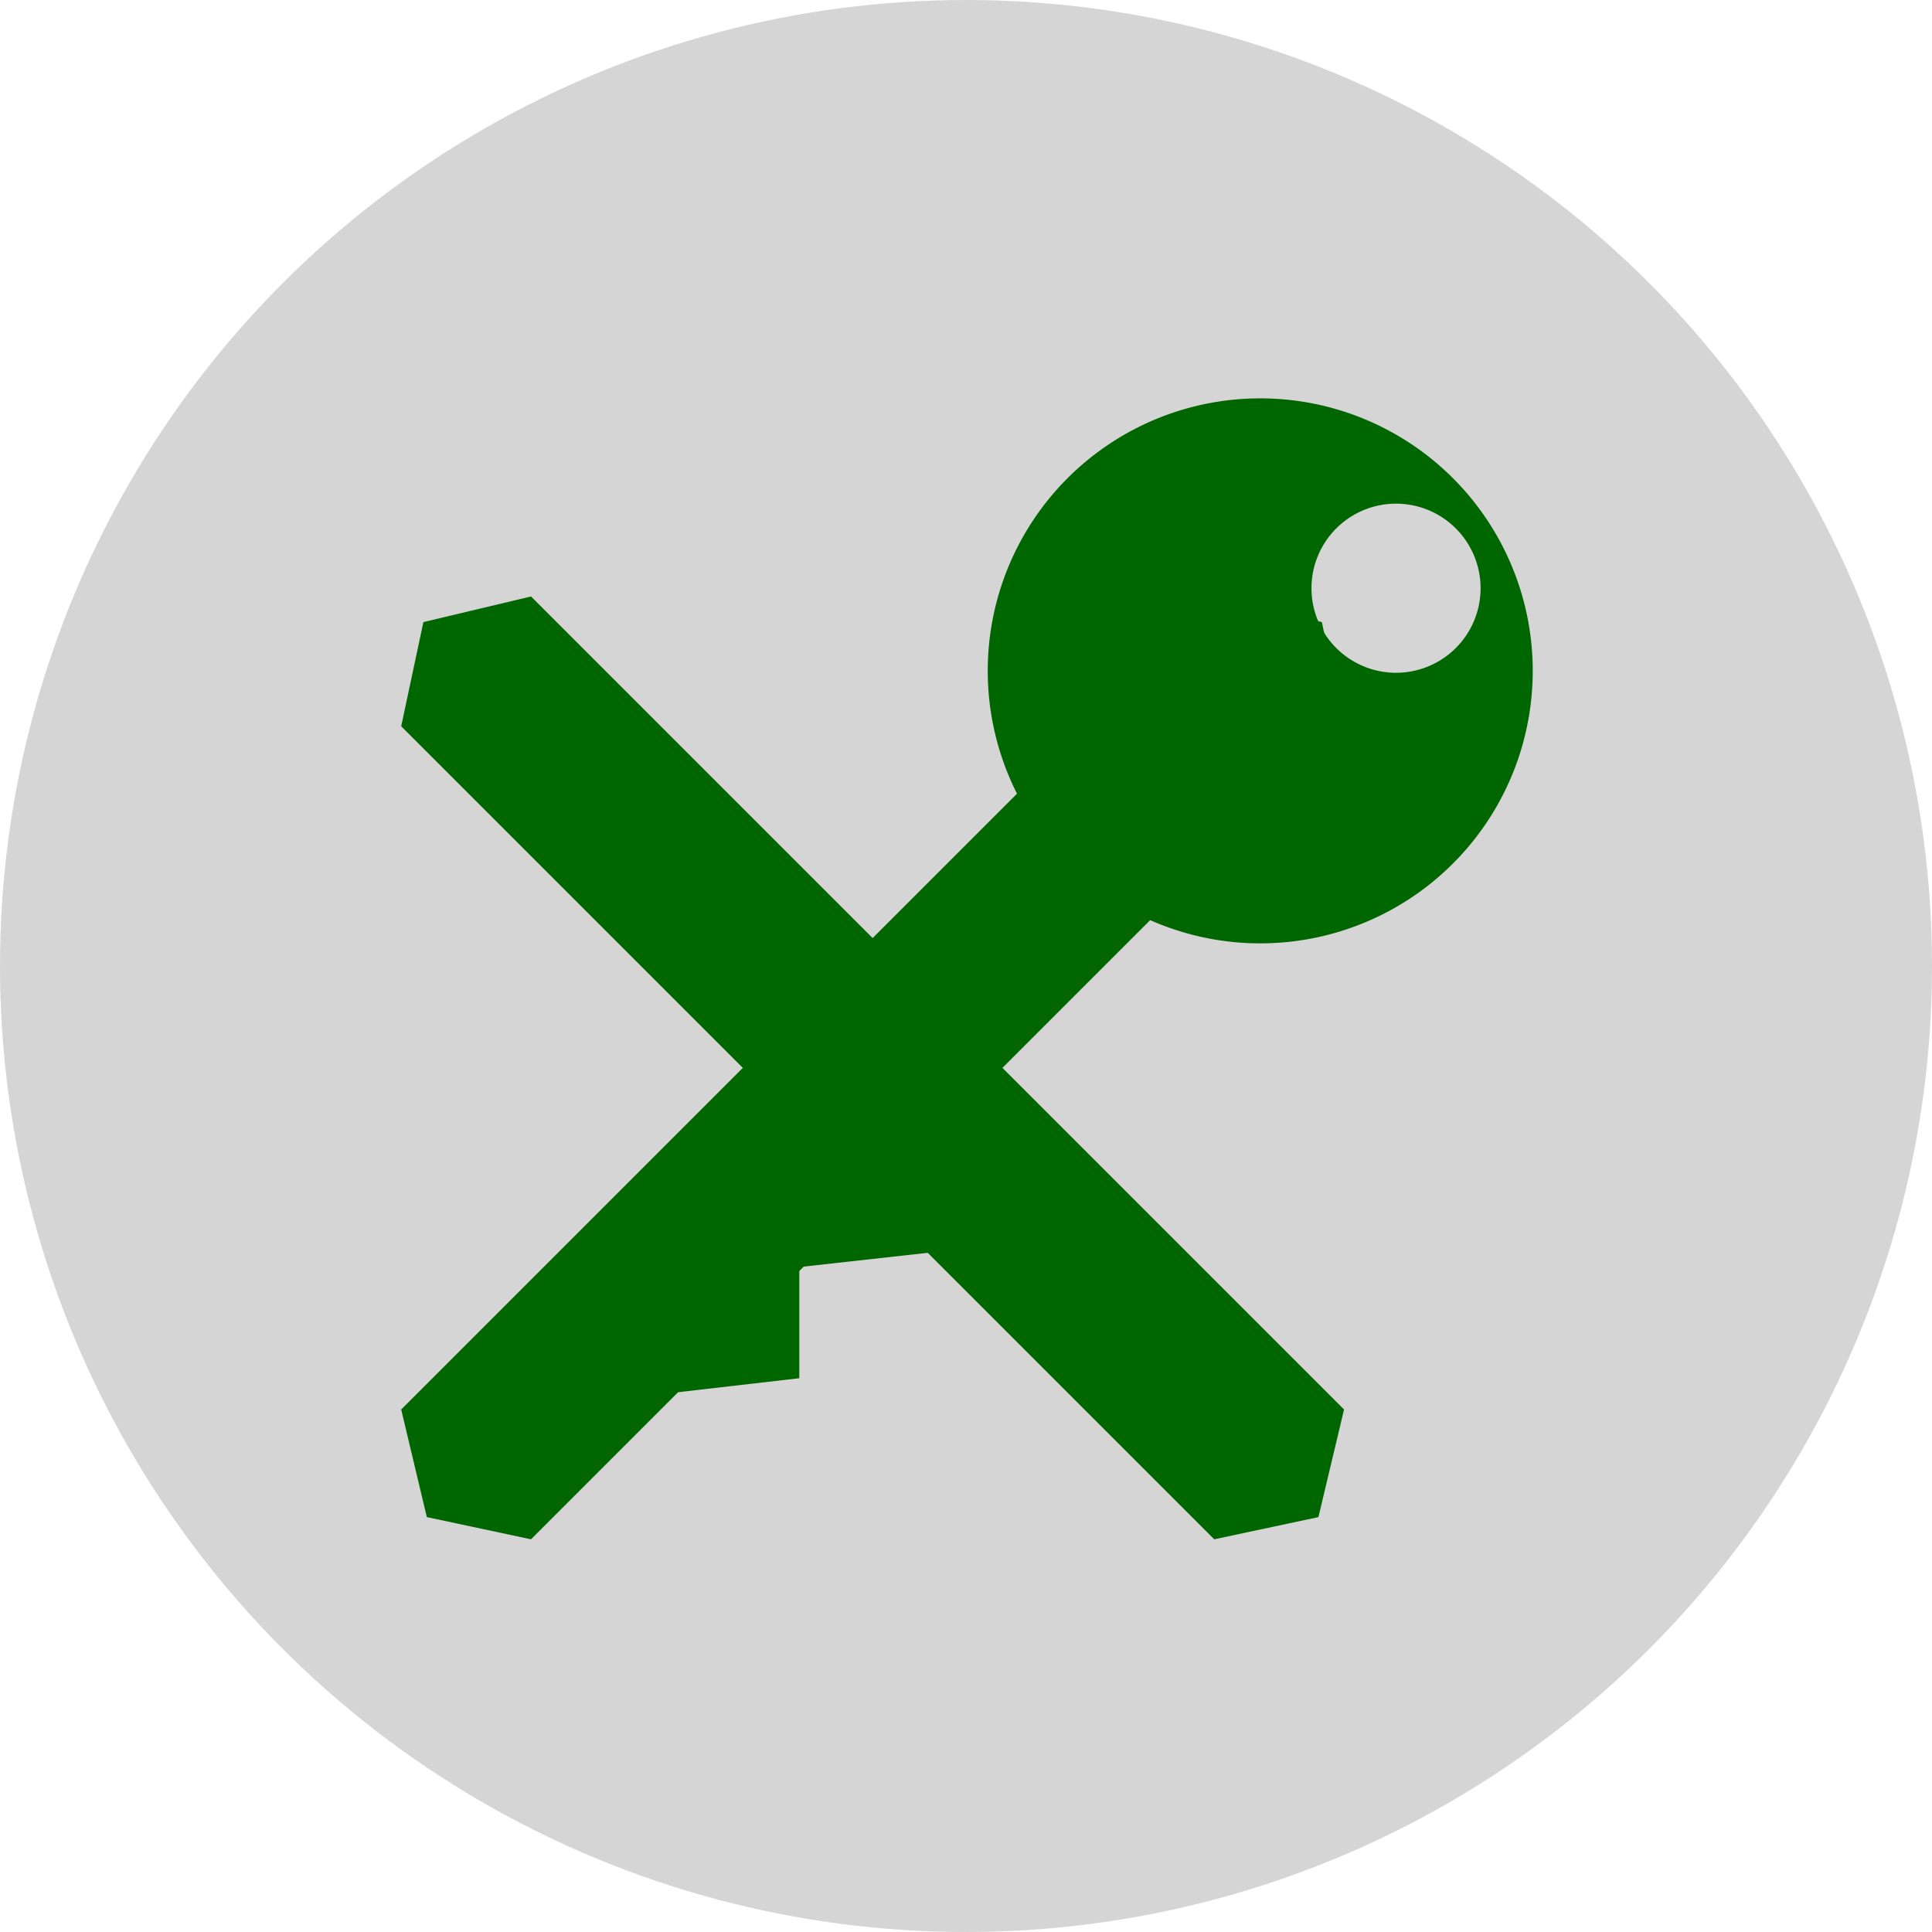 <?xml version="1.0" encoding="UTF-8" standalone="no"?>
<!-- Created with Inkscape (http://www.inkscape.org/) -->

<svg
   xmlns:dc="http://purl.org/dc/elements/1.1/"
   xmlns:cc="http://creativecommons.org/ns#"
   xmlns:rdf="http://www.w3.org/1999/02/22-rdf-syntax-ns#"
   xmlns:svg="http://www.w3.org/2000/svg"
   xmlns="http://www.w3.org/2000/svg"
   xmlns:sodipodi="http://sodipodi.sourceforge.net/DTD/sodipodi-0.dtd"
   xmlns:inkscape="http://www.inkscape.org/namespaces/inkscape"
   width="256"
   height="256"
   viewBox="0 0 256 256"
   id="svg4149"
   version="1.1"
   inkscape:version="0.91 r13725"
   sodipodi:docname="keepassx.svg">
  <sodipodi:namedview
     id="base"
     pagecolor="#ffffff"
     bordercolor="#666666"
     borderopacity="1.0"
     inkscape:pageopacity="0.0"
     inkscape:pageshadow="2"
     inkscape:zoom="2.0507812"
     inkscape:cx="-58.514291"
     inkscape:cy="127.02476"
     inkscape:document-units="px"
     inkscape:current-layer="layer1"
     showgrid="false"
     units="px"
     inkscape:window-width="1600"
     inkscape:window-height="836"
     inkscape:window-x="0"
     inkscape:window-y="27"
     inkscape:window-maximized="1" />
  <defs
     id="defs4151">
    <clipPath
       clipPathUnits="userSpaceOnUse"
       id="clipPath4863">
      <circle
         style="fill:#e9e9e9;fill-opacity:1;stroke:none;stroke-width:20;stroke-miterlimit:4;stroke-dasharray:none;stroke-opacity:1"
         id="circle4865"
         cx="128"
         cy="924.362"
         r="77.263" />
    </clipPath>
    <clipPath
       id="clipPath4227"
       clipPathUnits="userSpaceOnUse">
      <circle
         style="fill:#e9e9e9;fill-opacity:1;stroke:none;stroke-width:20;stroke-miterlimit:4;stroke-dasharray:none;stroke-opacity:1"
         id="circle4229"
         cx="128"
         cy="924.362"
         r="77.263" />
    </clipPath>
    <clipPath
       clipPathUnits="userSpaceOnUse"
       id="clipPath5543">
      <circle
         style="fill:#9e9fe9;fill-opacity:1;stroke:none;stroke-width:20;stroke-miterlimit:4;stroke-dasharray:none;stroke-opacity:1"
         id="circle5545"
         cx="128"
         cy="924.362"
         r="128" />
    </clipPath>
    <clipPath
       id="clipPath6248"
       clipPathUnits="userSpaceOnUse">
      <circle
         style="fill:#77c445;fill-opacity:1;stroke:none;stroke-width:20;stroke-miterlimit:4;stroke-dasharray:none;stroke-opacity:1"
         id="circle6250"
         cx="128"
         cy="924.362"
         r="128" />
    </clipPath>
    <clipPath
       id="clipPath4624"
       clipPathUnits="userSpaceOnUse">
      <path
         inkscape:connector-curvature="0"
         id="path4626"
         d="m 151.201,0.243 -105.781,0 c -7.804,0 -14.088,6.282 -14.088,14.086 l 0,227.34 c 0,7.804 6.284,14.088 14.088,14.088 l 165.162,0 c 7.804,0 14.086,-6.284 14.086,-14.088 l 0,-154.822 -73.467,-86.604 z"
         style="fill:#0f9d58;fill-opacity:1" />
    </clipPath>
    <clipPath
       id="clipPath6409"
       clipPathUnits="userSpaceOnUse">
      <circle
         style="fill:#77c445;fill-opacity:1;stroke:none;stroke-width:20;stroke-miterlimit:4;stroke-dasharray:none;stroke-opacity:1"
         id="circle6411"
         cx="128"
         cy="924.362"
         r="128" />
    </clipPath>
    <clipPath
       clipPathUnits="userSpaceOnUse"
       id="clipPath4666">
      <circle
         style="fill:#a7c7e9;fill-opacity:1;stroke:none;stroke-width:20;stroke-miterlimit:4;stroke-dasharray:none;stroke-opacity:1"
         id="circle4668"
         cx="136.342"
         cy="111.857"
         r="97.524" />
    </clipPath>
  </defs>
  <g
     transform="translate(0,-796.362)"
     id="layer1"
     inkscape:groupmode="layer"
     inkscape:label="Layer 1">
    <circle
       r="128"
       cy="924.362"
       cx="128"
       id="path4723"
       style="fill:#d2d2d2;fill-opacity:0.941;stroke:none;stroke-width:20;stroke-miterlimit:4;stroke-dasharray:none;stroke-opacity:1" />
    <g
       id="g4472"
       transform="matrix(1.313,0,0,1.313,-50.948,-267.676)">
      <path
         id="path4474"
         transform="translate(0,796.362)"
         d="m 165.984,54.227 a 27.5,27.5 0 0 0 -27.5,27.5 27.5,27.5 0 0 0 27.5,27.5 27.5,27.5 0 0 0 27.5,-27.5 27.5,27.5 0 0 0 -27.5,-27.5 z m 13.703,10.627 a 8.533,8.533 0 0 1 8.533,8.533 8.533,8.533 0 0 1 -8.533,8.533 8.533,8.533 0 0 1 -8.533,-8.533 8.533,8.533 0 0 1 8.533,-8.533 z"
         style="fill:#006600;fill-opacity:1;stroke:none;stroke-width:0.9;stroke-linecap:butt;stroke-linejoin:miter;stroke-miterlimit:4;stroke-dasharray:none;stroke-opacity:1"
         inkscape:connector-curvature="0" />
      <g
         id="g4476">
        <g
           id="g4478"
           transform="matrix(0.707,0.707,-0.707,0.707,686.446,179.306)">
          <path
             sodipodi:nodetypes="ccccccc"
             inkscape:connector-curvature="0"
             id="path4480"
             d="m 117.516,860.24 9.509,-5.851 9.021,5.851 0,116.053 -9.021,5.851 -9.509,-5.851 z"
             style="fill:#006600;fill-opacity:1;stroke:none;stroke-width:0.9;stroke-linecap:butt;stroke-linejoin:miter;stroke-miterlimit:4;stroke-dasharray:none;stroke-opacity:1" />
          <path
             style="fill:#006600;fill-opacity:1;stroke:none;stroke-width:0.9;stroke-linecap:butt;stroke-linejoin:miter;stroke-miterlimit:4;stroke-dasharray:none;stroke-opacity:1"
             d="m 184.808,909.002 5.851,9.509 -5.851,9.021 -116.053,0 -5.851,-9.021 5.851,-9.509 z"
             id="path4482"
             inkscape:connector-curvature="0"
             sodipodi:nodetypes="ccccccc" />
        </g>
        <path
           style="fill:#006600;fill-opacity:1;fill-rule:evenodd;stroke:none;stroke-width:0.1;stroke-linecap:butt;stroke-linejoin:round;stroke-miterlimit:4;stroke-dasharray:none;stroke-opacity:1"
           d="m 132.632,936.796 -13.166,1.463 0,11.215 -12.678,1.463 19.505,-20.48 z"
           id="path4484"
           inkscape:connector-curvature="0" />
      </g>
    </g>
  </g>
</svg>
